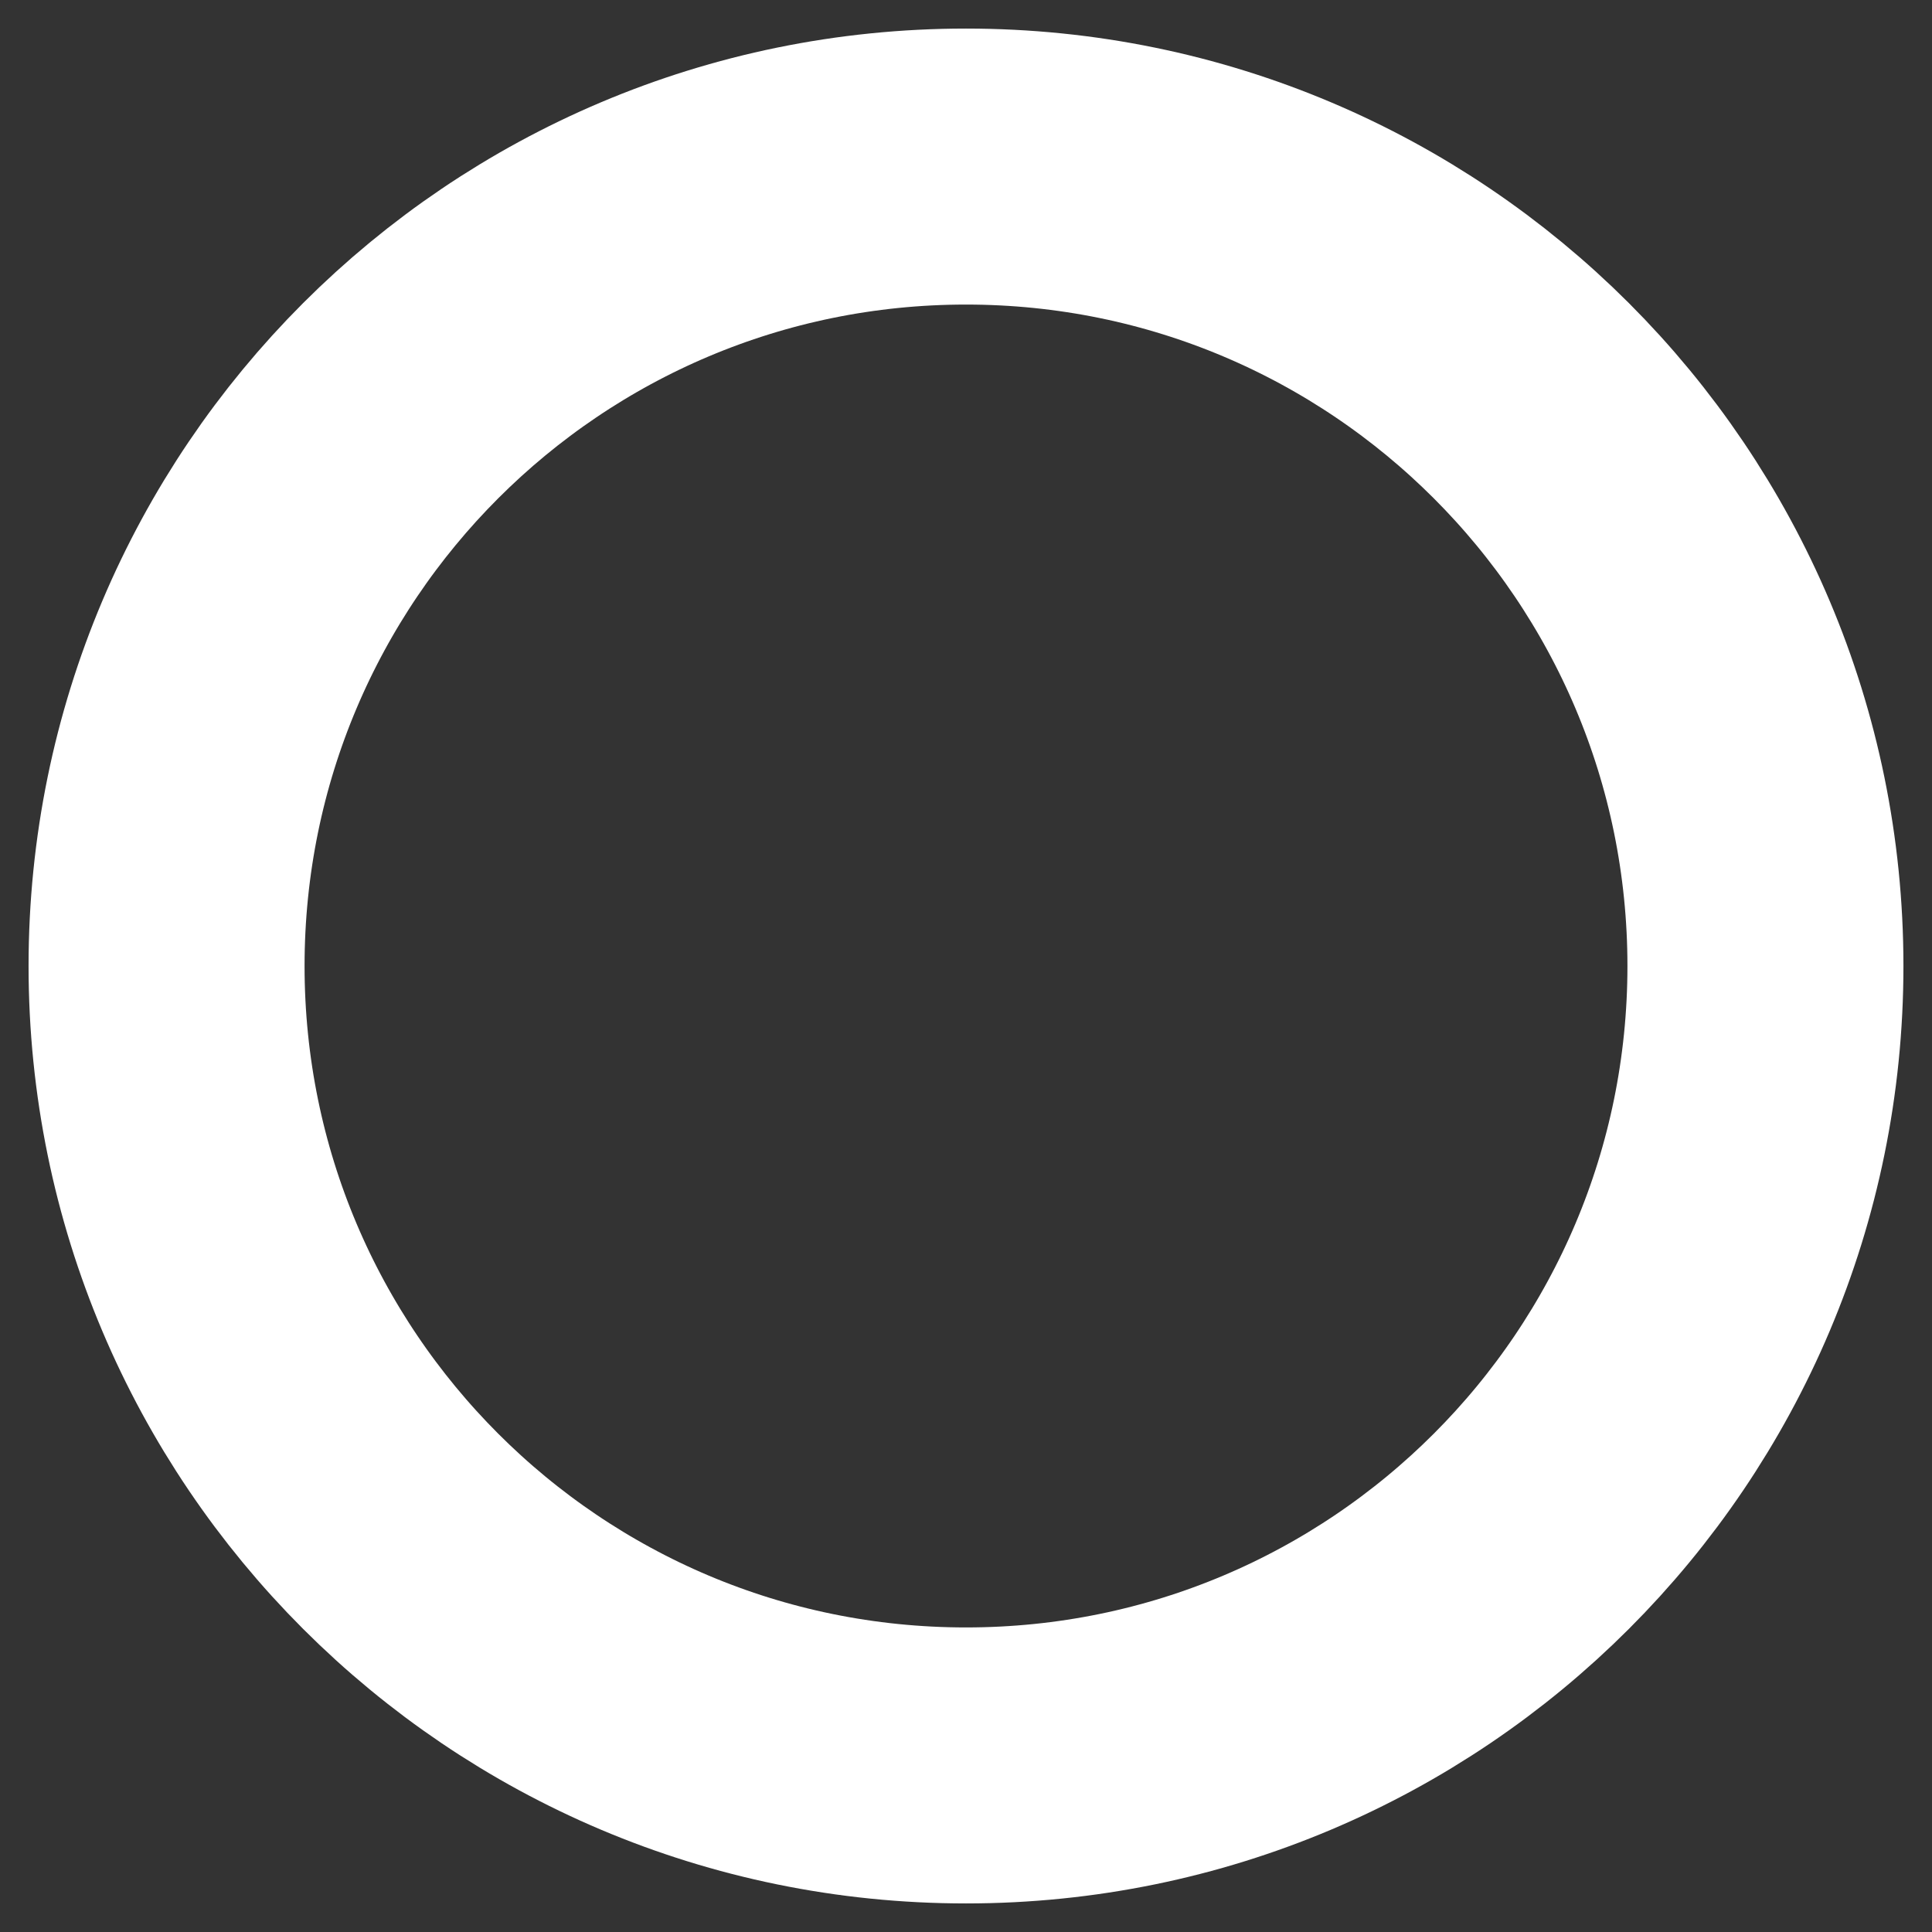 <svg width="14" height="14" viewBox="0 0 14 14" fill="none" xmlns="http://www.w3.org/2000/svg">
<rect x="0" y="0" width="14" height="14" fill="#333333" stroke="none"/>
<path d="M7 12.793C10.2 12.793 12.793 10.2 12.793 7C12.793 3.8 10.2 1.207 7 1.207C3.8 1.207 1.207 3.8 1.207 7C1.207 10.2 3.8 12.793 7 12.793Z" stroke="white" stroke-width="2" stroke-miterlimit="10"/>
</svg>

